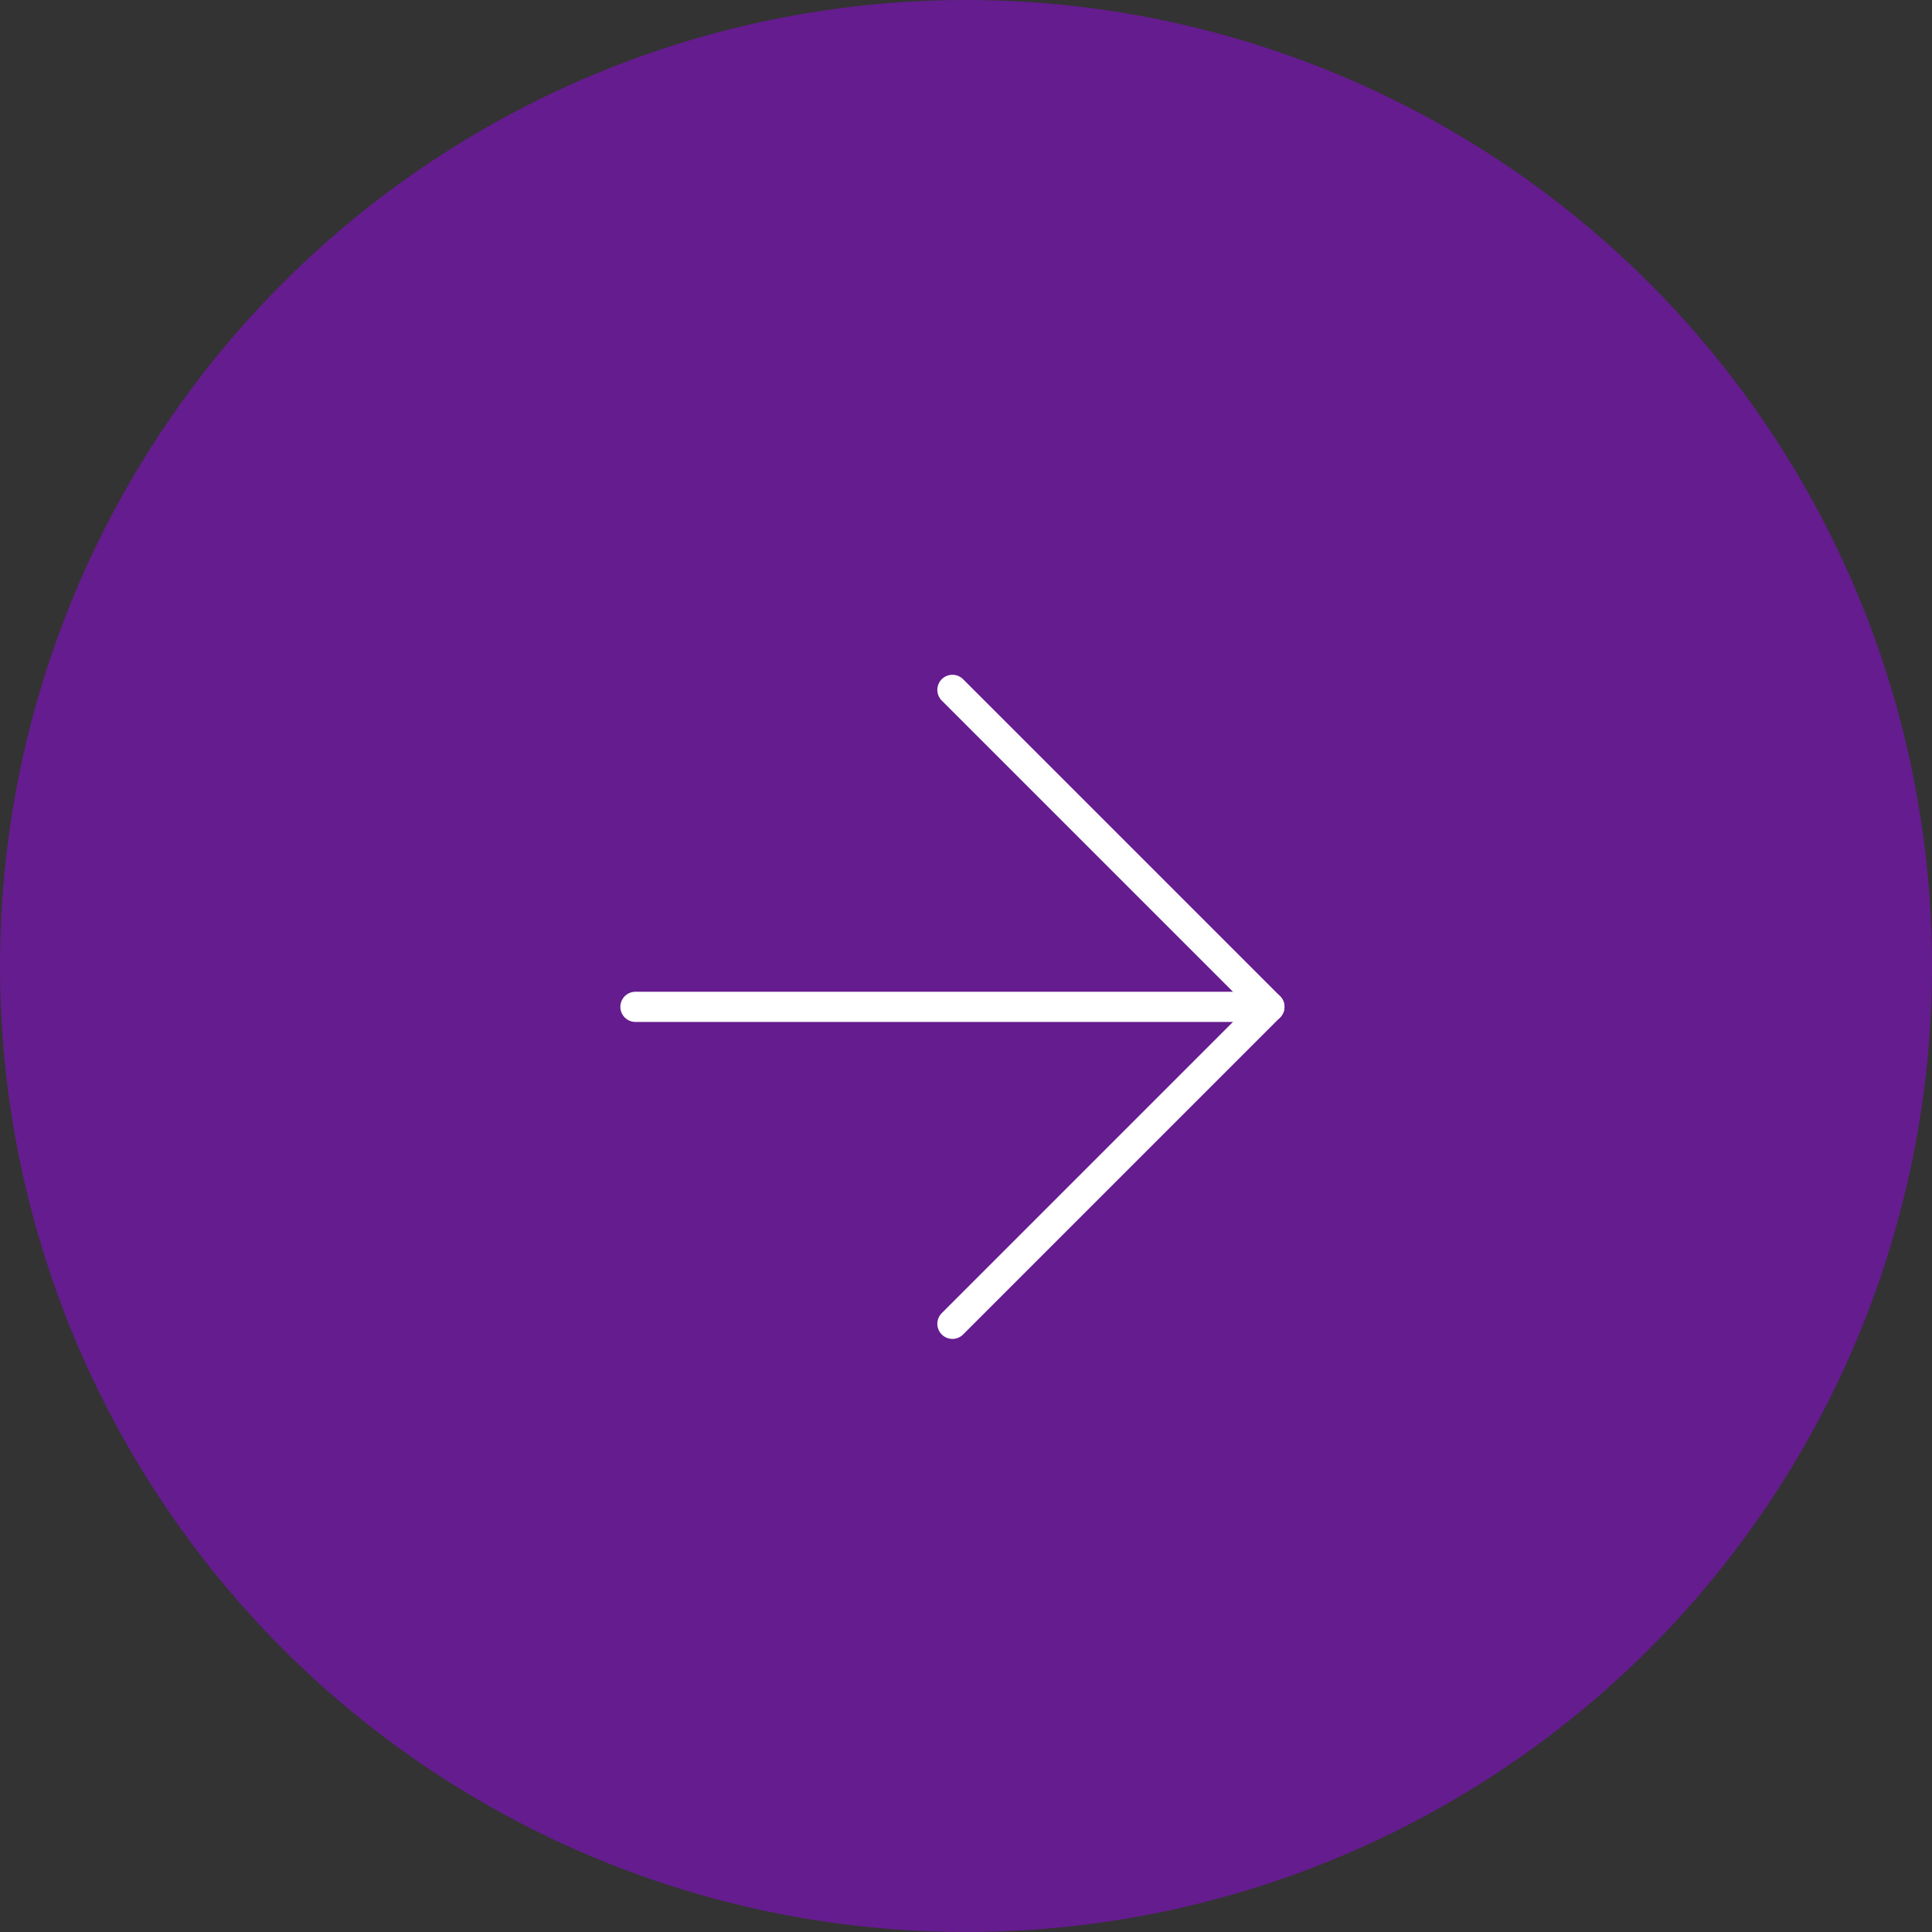 <svg xmlns="http://www.w3.org/2000/svg" width="64" height="64" viewBox="0 0 64 64">
  <rect x="0" y="0" width="64" height="64" fill="#333333" stroke="none"/>
  <g id="Group_33" data-name="Group 33" transform="translate(-805 -3949)">
    <circle id="Ellipse_2" data-name="Ellipse 2" cx="32" cy="32" r="32" transform="translate(805 3949)" fill="#880ccf" opacity="0.59"/>
    <g id="Icon_feather-arrow-right" data-name="Icon feather-arrow-right" transform="translate(818.55 3964.353)">
      <path id="Path_12" data-name="Path 12" d="M7.5,18h21" fill="none" stroke="#fff" stroke-linecap="round" stroke-linejoin="round" stroke-width="1"/>
      <path id="Path_13" data-name="Path 13" d="M18,7.5,28.5,18,18,28.5" fill="none" stroke="#fff" stroke-linecap="round" stroke-linejoin="round" stroke-width="1"/>
    </g>
  </g>
</svg>
